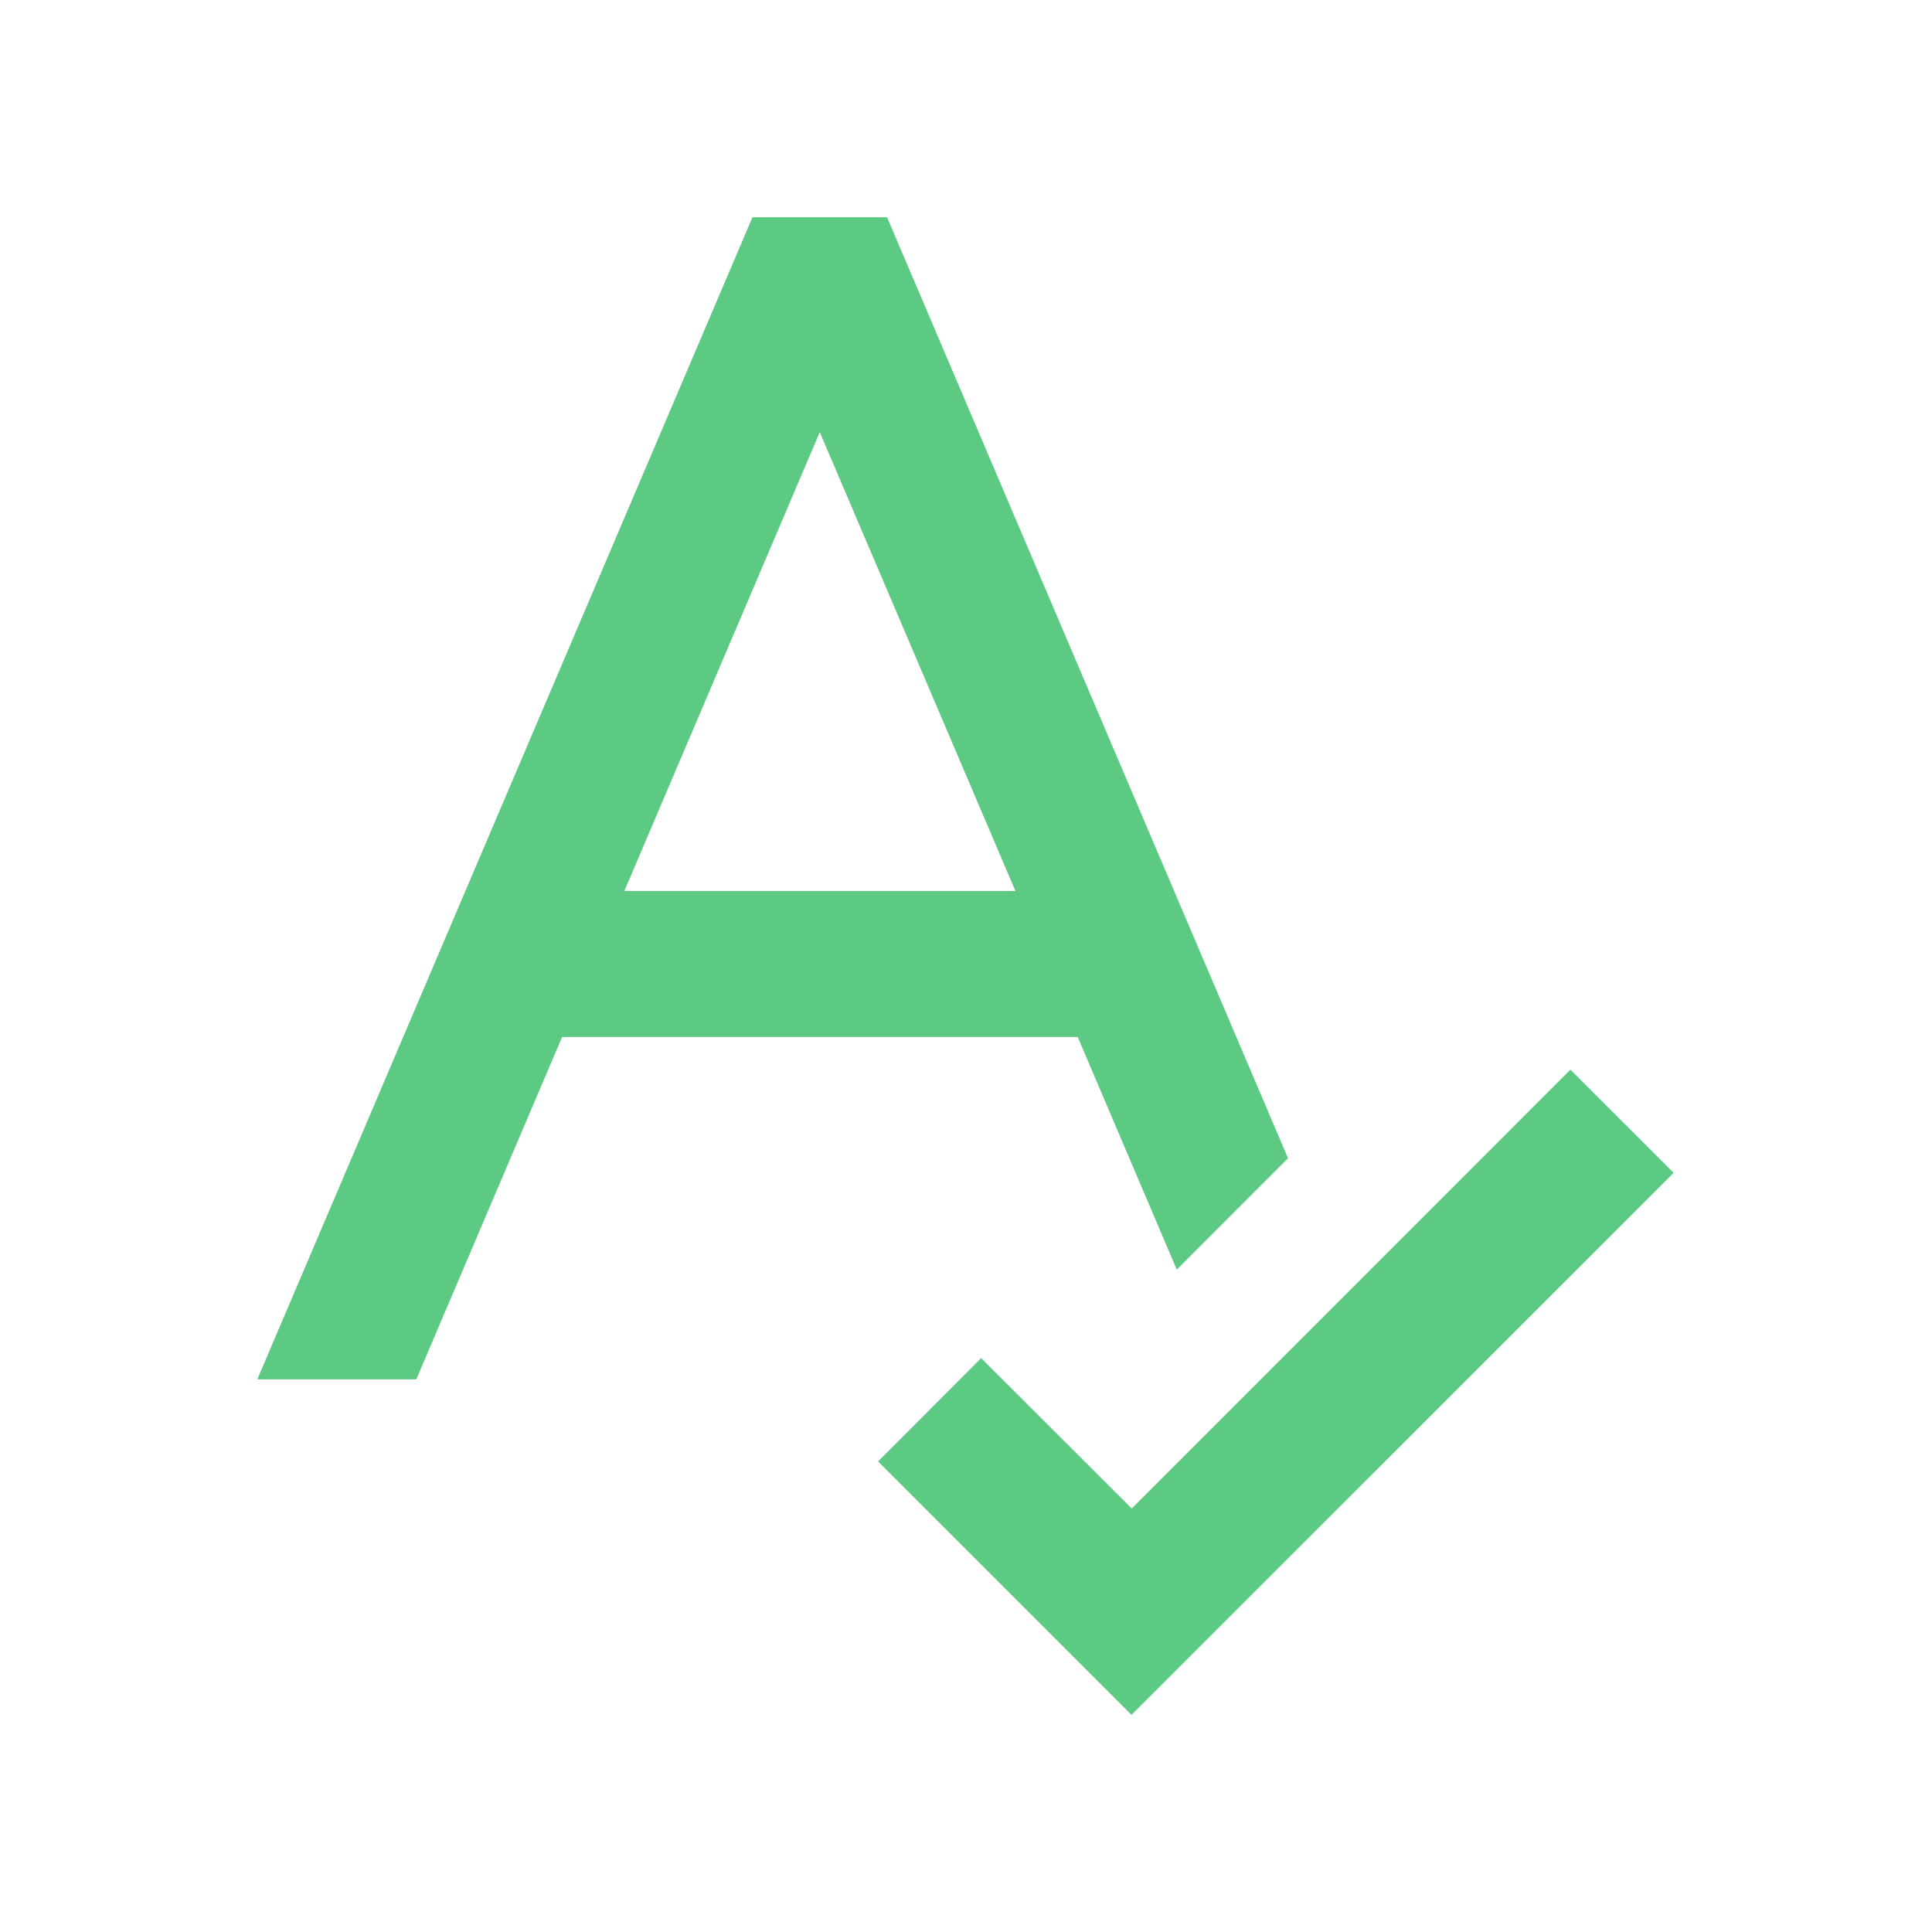 <svg height="90" width="90" xmlns="http://www.w3.org/2000/svg"><path d="M38.188 20.13l9.115 21.376H29.084zm-3.135-10.009L11.986 64.256h7.406l6.792-15.948h24.021l4.613 10.834L60 53.955 41.323 10.121z" fill="#5dca84"/><path d="M73.156 49.829L52.721 70.271l-7.016-7.004-4.802 4.812 11.806 11.807 25.256-25.25z" fill="#5dca84"/></svg>